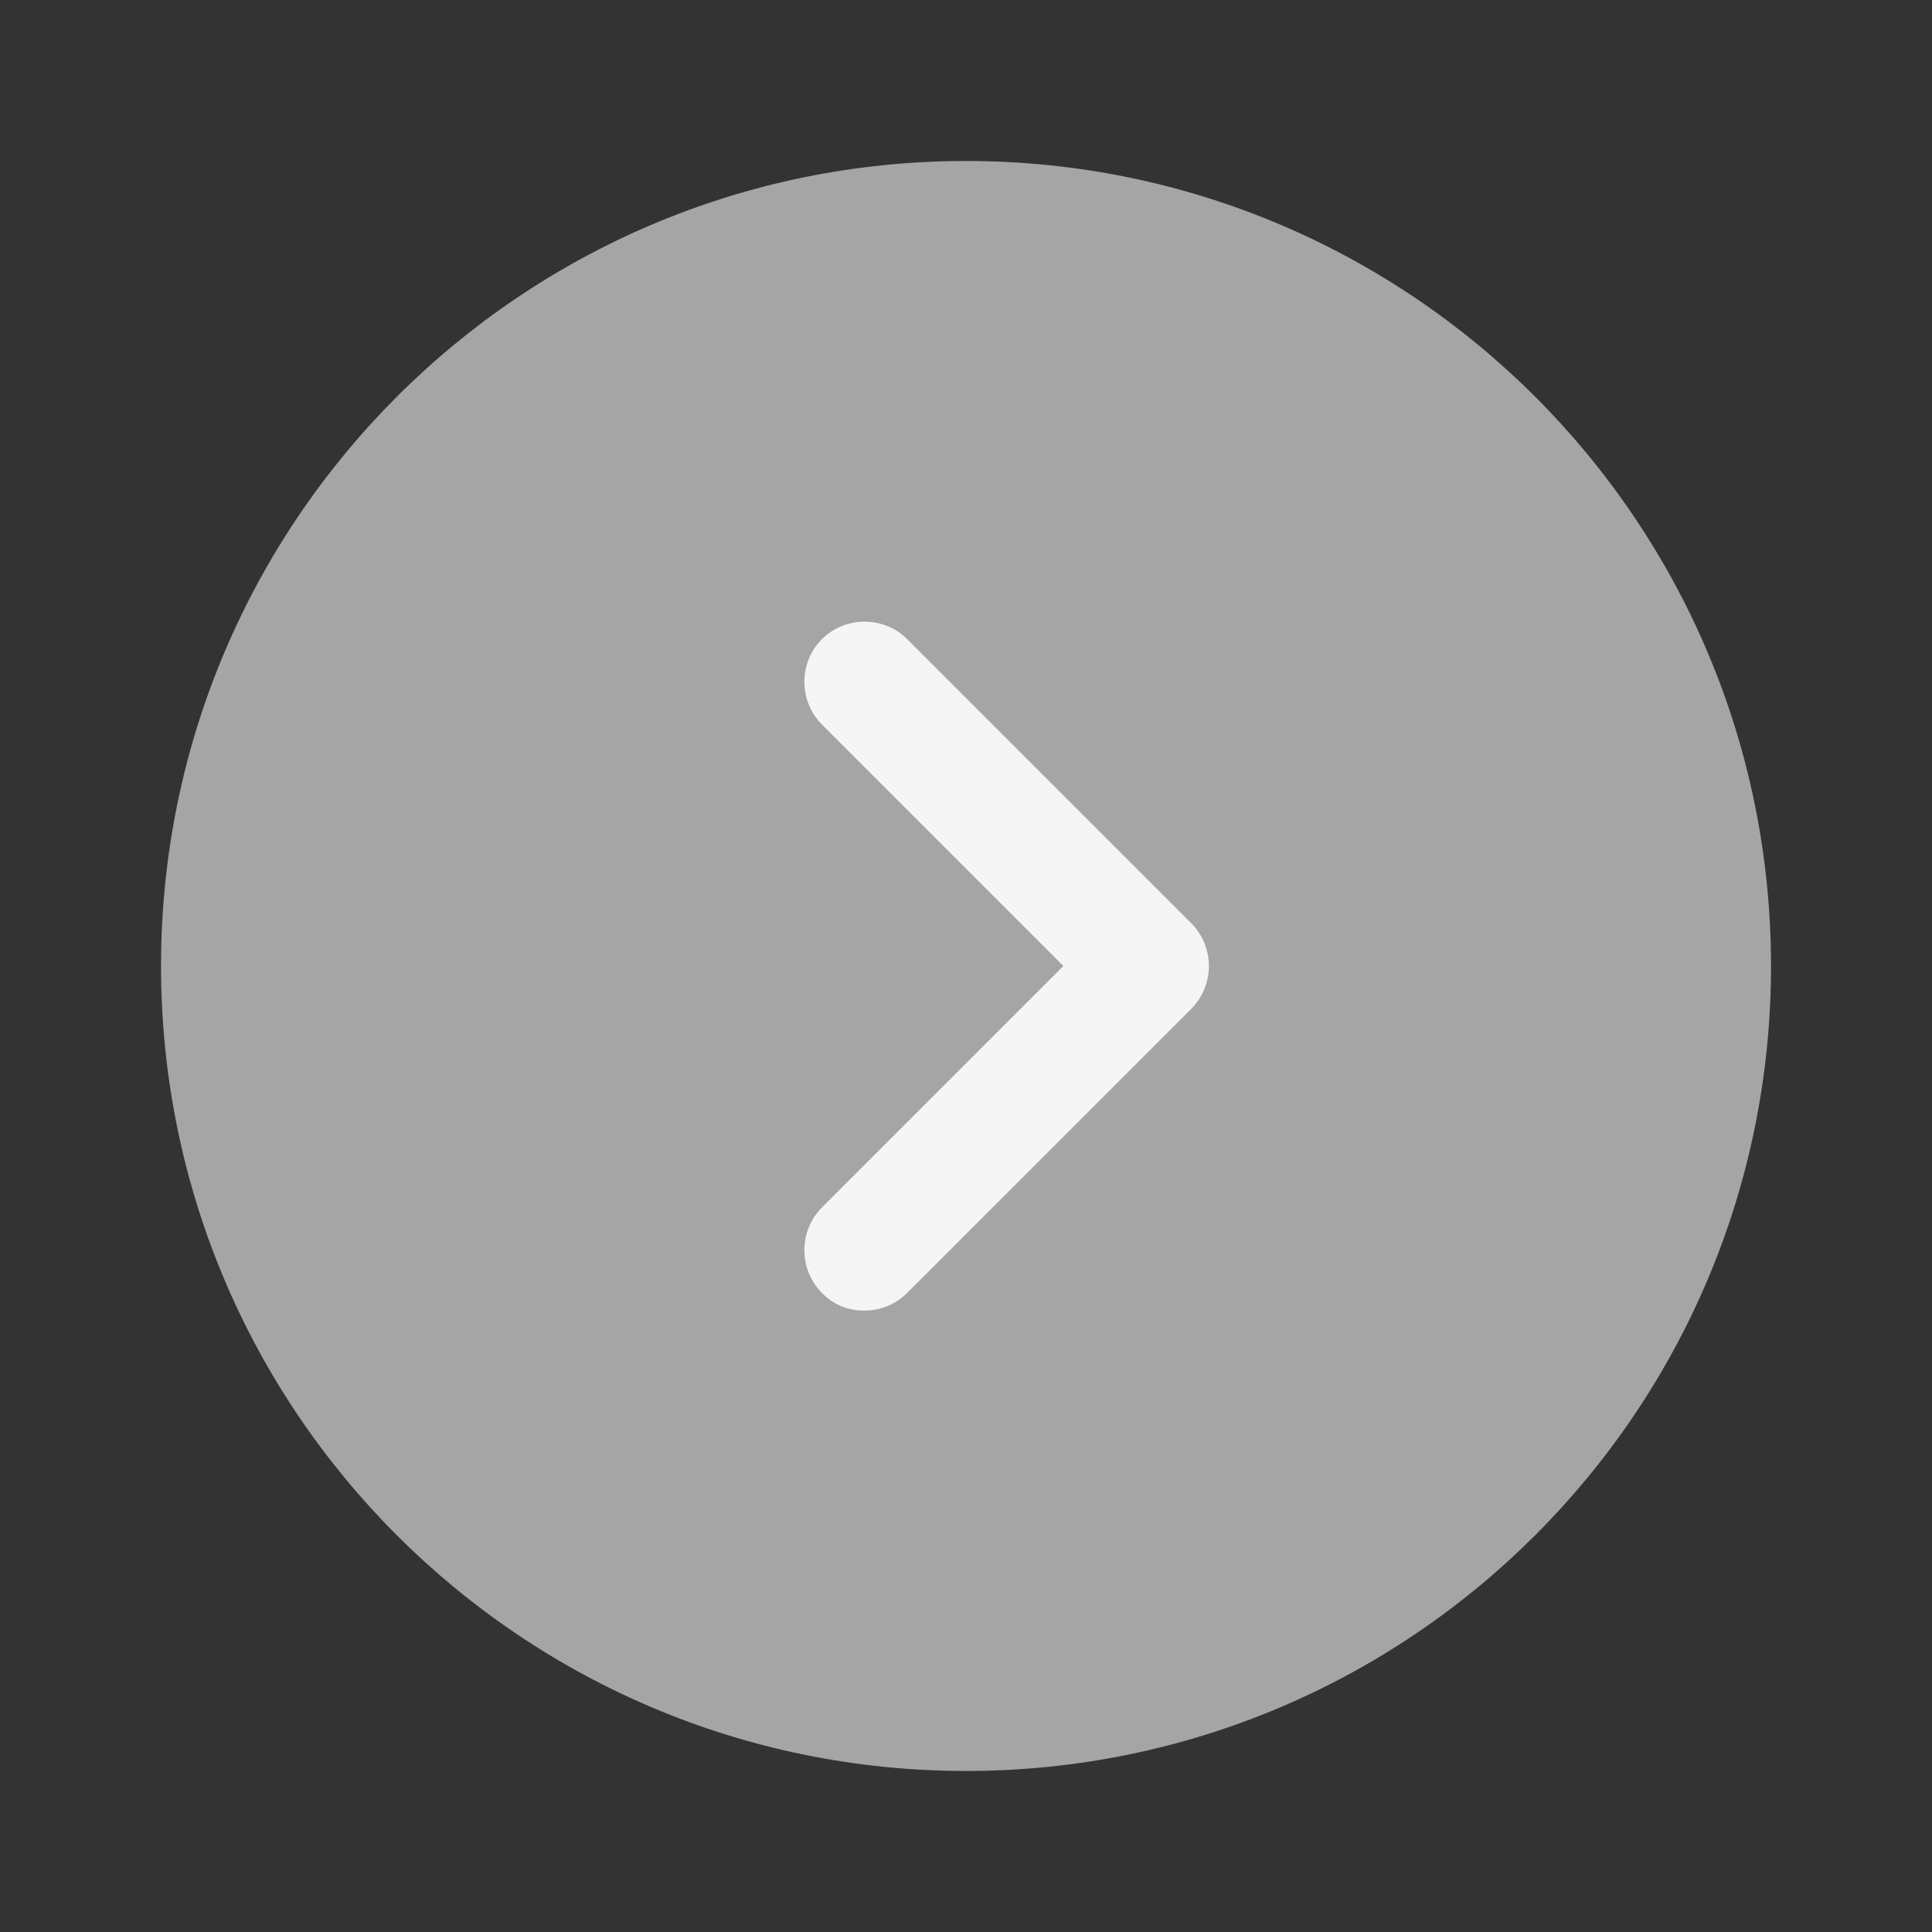 <svg width="40" height="40" viewBox="0 0 40 40" fill="none" xmlns="http://www.w3.org/2000/svg">
    <rect x="0" y="0" width="40" height="40" fill="#333333" stroke="none"/>
    <path d="M20 36.666C10.795 36.666 3.334 29.205 3.334 20C3.334 10.795 10.795 3.333 20 3.333C29.205 3.333 36.667 10.795 36.667 20C36.667 29.205 29.205 36.666 20 36.666Z" fill="#A5A5A5"/>
    <path d="M17.9 27.134C18.216 27.134 18.533 27.017 18.783 26.767L24.666 20.884C24.899 20.648 25.029 20.331 25.029 20C25.029 19.669 24.899 19.352 24.666 19.117L18.783 13.234C18.3 12.75 17.5 12.75 17.017 13.234C16.533 13.717 16.533 14.517 17.017 15L22.017 20L17.017 25C16.533 25.484 16.533 26.284 17.017 26.767C17.13 26.886 17.267 26.98 17.419 27.044C17.572 27.107 17.735 27.137 17.9 27.134Z" fill="#F5F5F5"/>
</svg>
